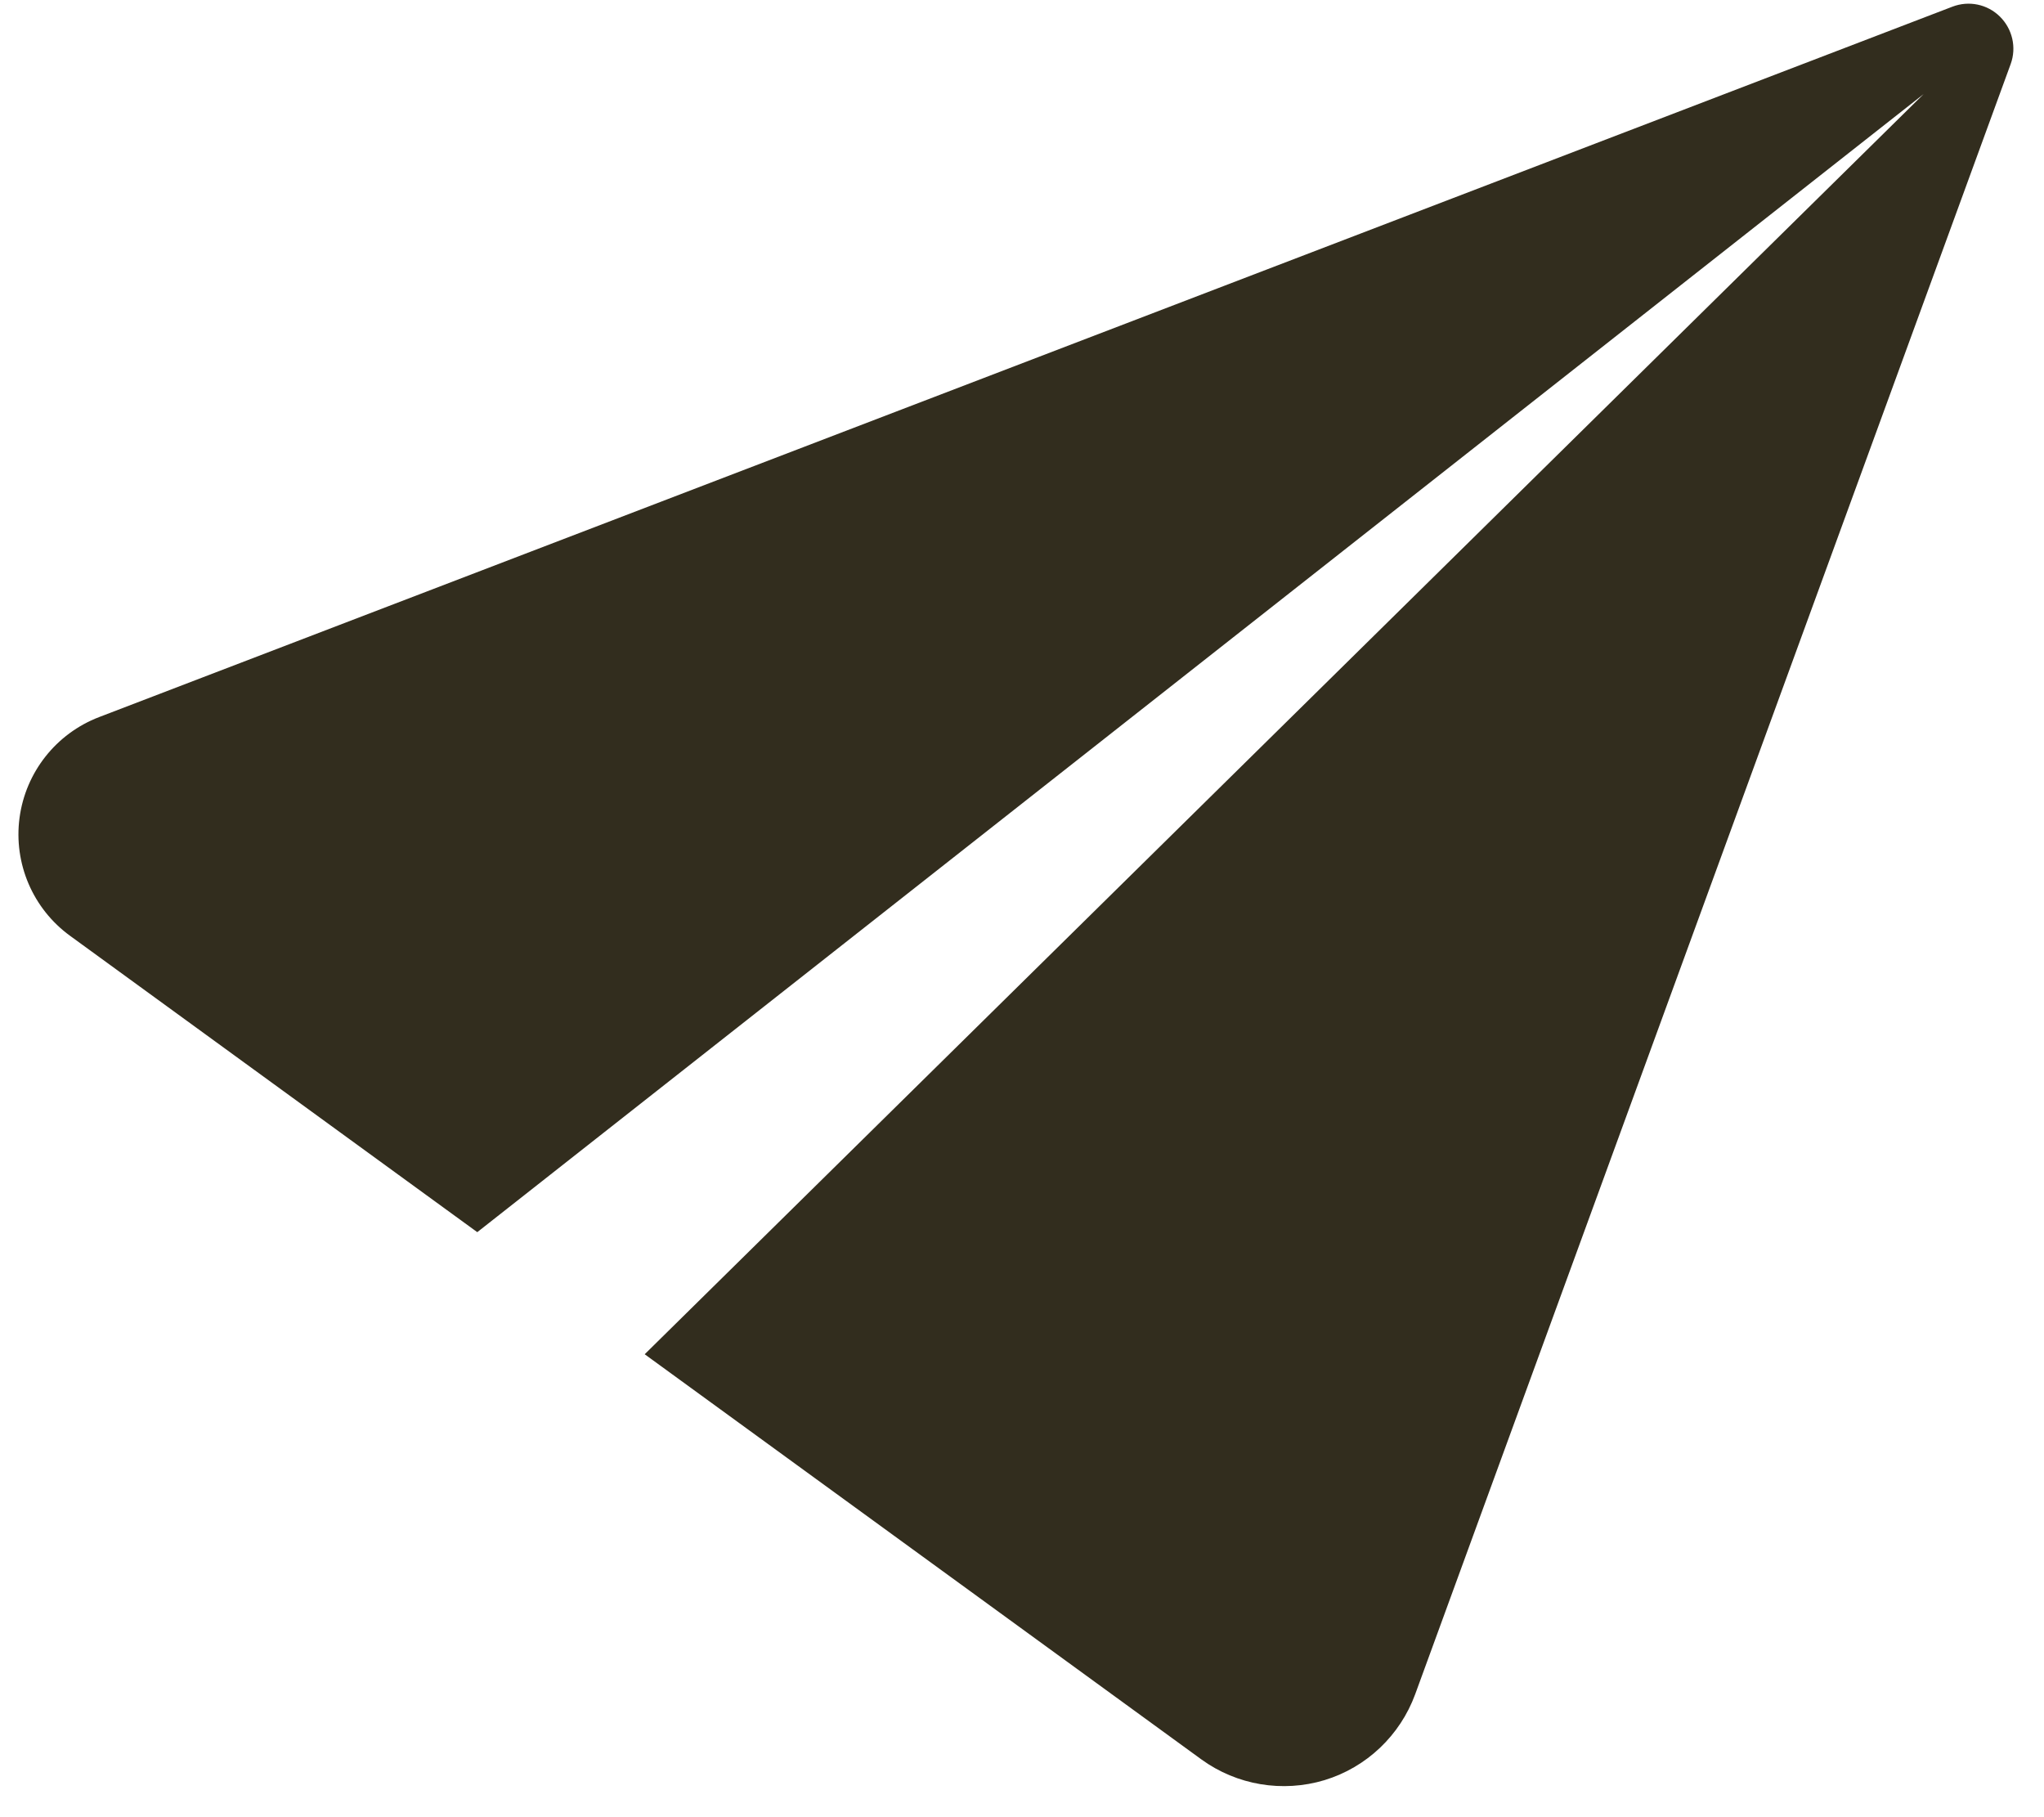 <?xml version="1.0" encoding="UTF-8" standalone="no"?>
<svg width="54px" height="48px" viewBox="0 0 54 48" version="1.1" xmlns="http://www.w3.org/2000/svg" xmlns:xlink="http://www.w3.org/1999/xlink" xmlns:sketch="http://www.bohemiancoding.com/sketch/ns">
    <!-- Generator: Sketch 3.4.3 (16618) - http://www.bohemiancoding.com/sketch -->
    <title>icon_contact</title>
    <desc>Created with Sketch.</desc>
    <defs></defs>
    <g id="Welcome" stroke="none" stroke-width="1" fill="none" fill-rule="evenodd" sketch:type="MSPage">
        <g id="MobileDesign02-01-Copy-2" sketch:type="MSArtboardGroup" transform="translate(-309, -897)" fill="#322D1E">
            <path d="M311.617,915.942 C310.482,916.378 309.676,917.399 309.516,918.603 C309.356,919.81 309.869,921.005 310.851,921.719 L321.609,929.547 L359.82,899.485 L326.032,932.772 L340.739,943.474 C341.674,944.153 342.882,944.357 343.994,944.021 C345.104,943.683 345.989,942.839 346.387,941.754 L362.12,898.691 C362.279,898.254 362.166,897.765 361.835,897.438 C361.505,897.112 361.016,897.009 360.579,897.177 L311.617,915.942 L311.617,915.942 Z" id="Shape" sketch:type="MSShapeGroup"></path>
        </g>
    </g>
</svg>